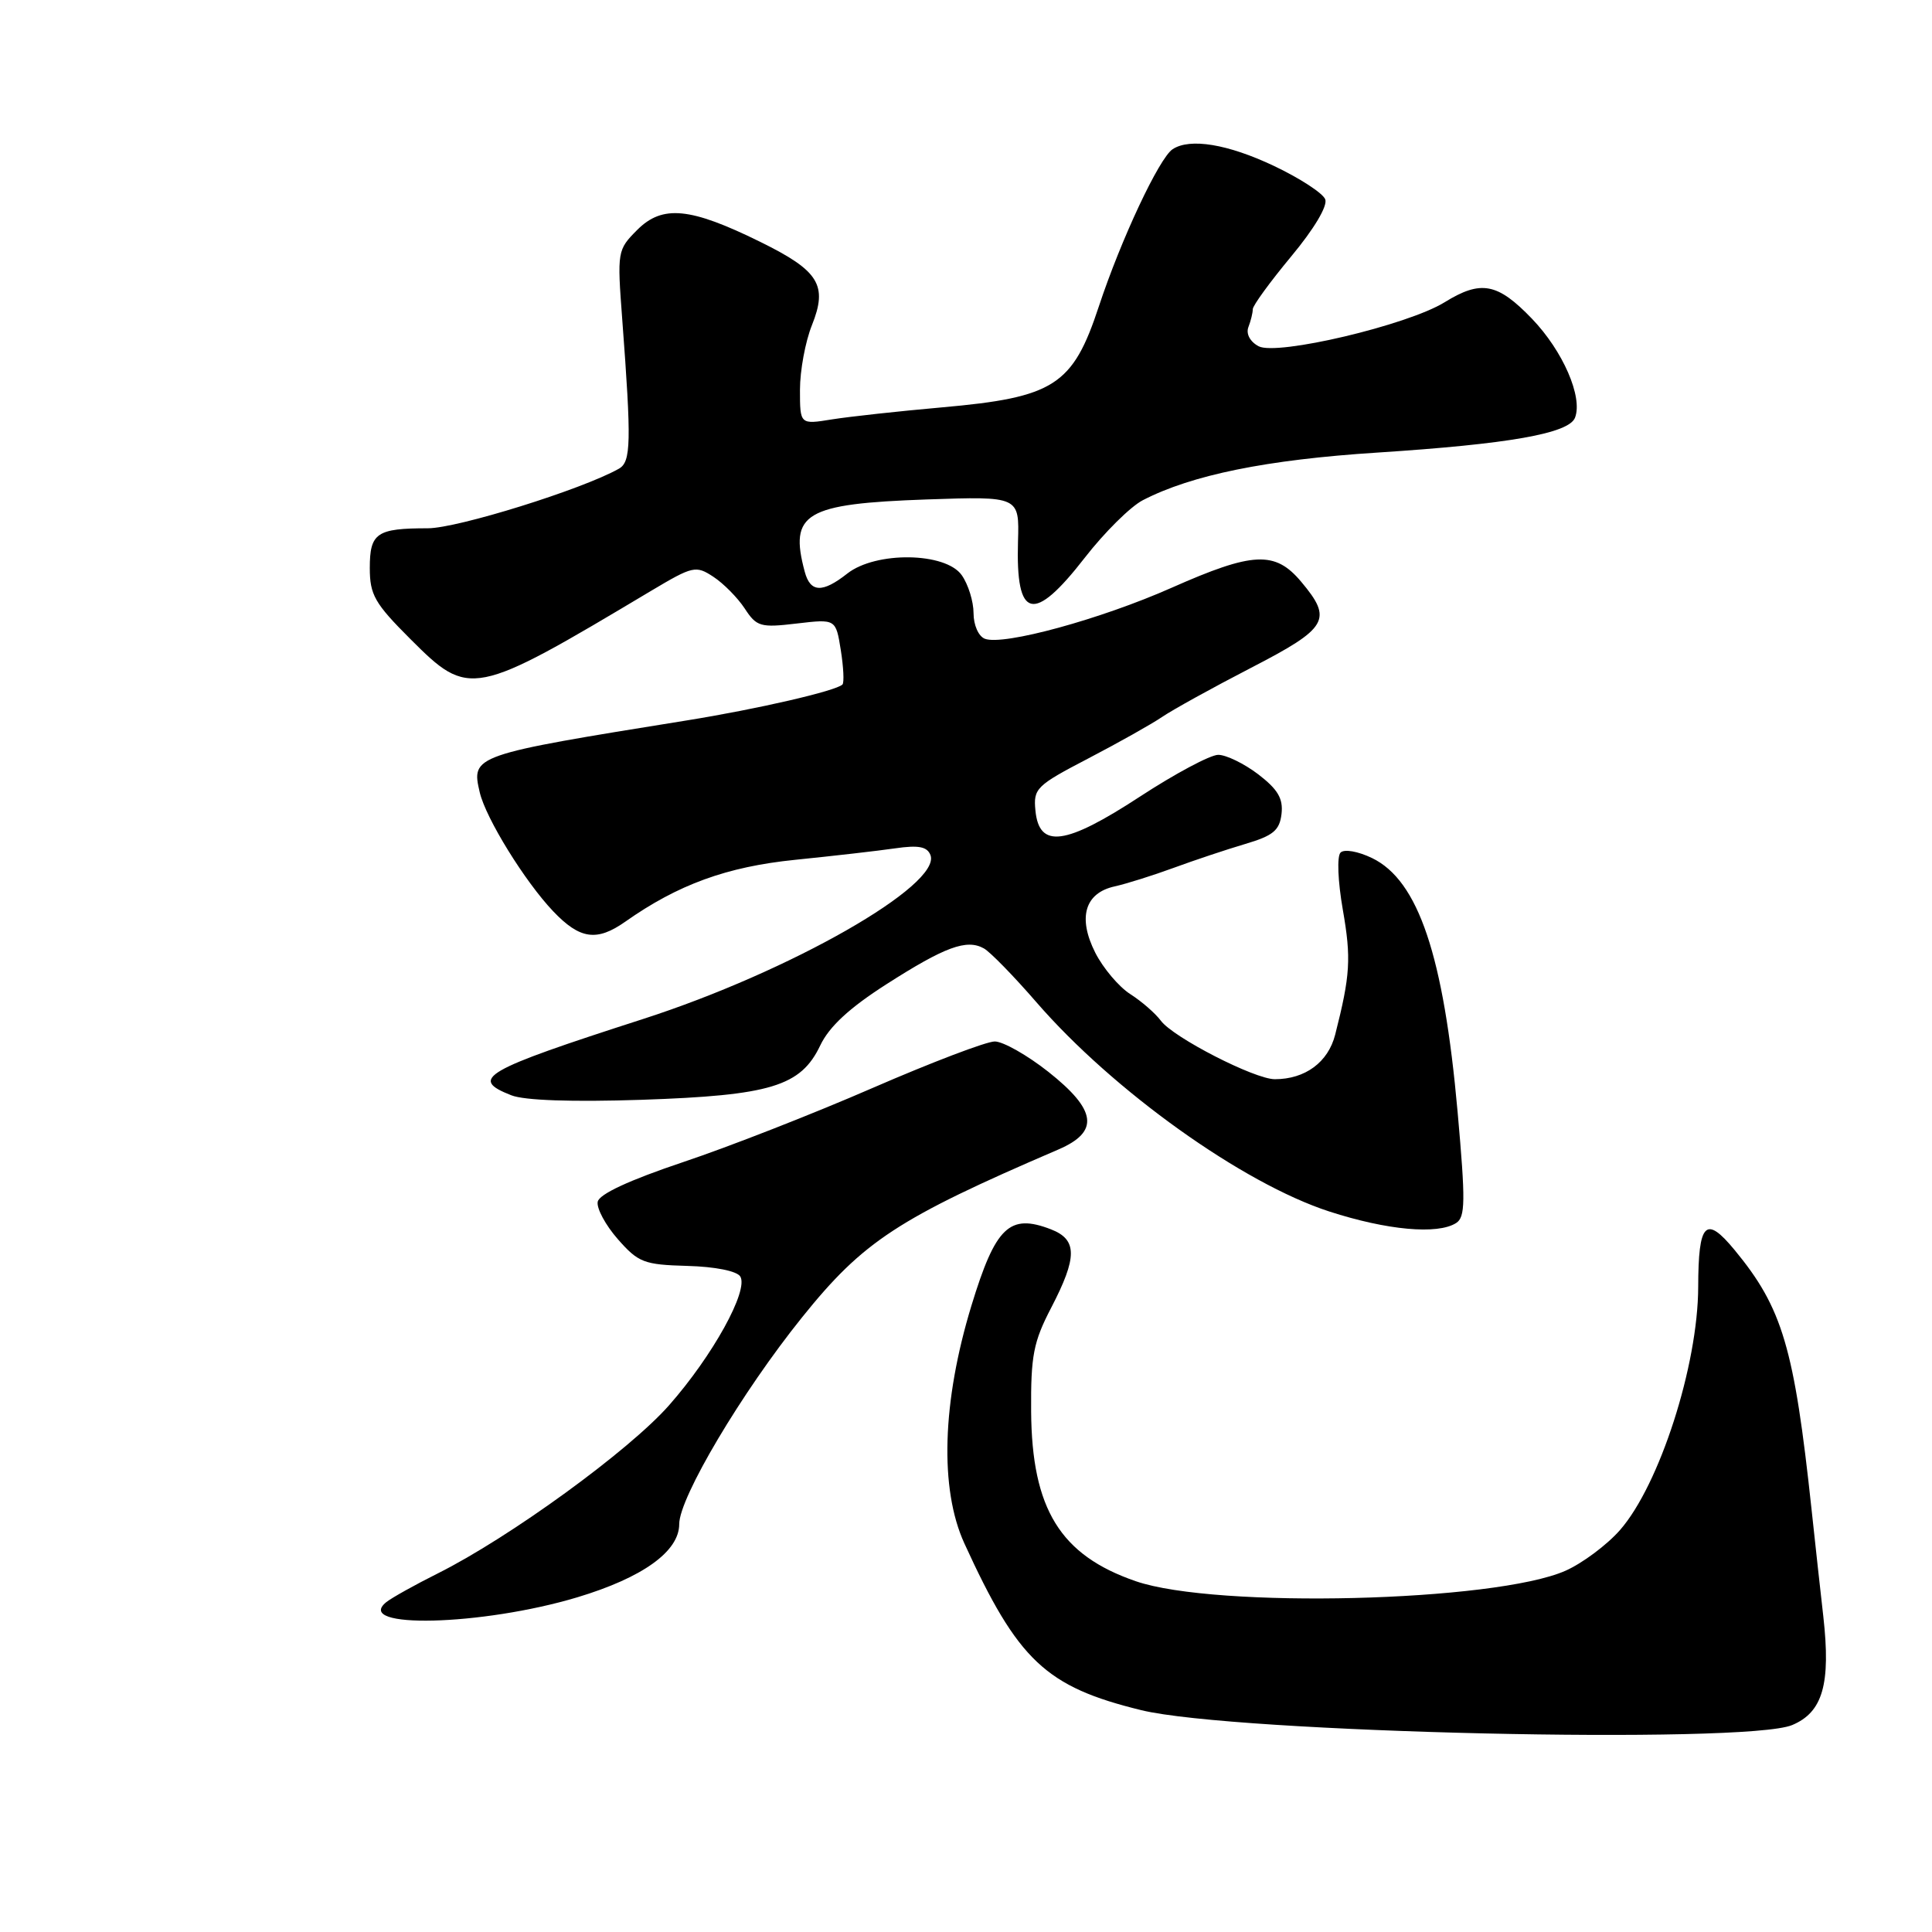 <?xml version="1.0" encoding="UTF-8" standalone="no"?>
<!DOCTYPE svg PUBLIC "-//W3C//DTD SVG 1.1//EN" "http://www.w3.org/Graphics/SVG/1.1/DTD/svg11.dtd" >
<svg xmlns="http://www.w3.org/2000/svg" xmlns:xlink="http://www.w3.org/1999/xlink" version="1.1" viewBox="0 0 256 256">
 <g >
 <path fill="currentColor"
d=" M 237.47 228.58 C 241.53 226.88 242.60 223.14 241.60 214.20 C 241.24 211.07 240.54 204.68 240.04 200.00 C 237.74 178.56 236.19 173.32 229.85 165.64 C 226.01 160.98 225.04 161.96 225.02 170.54 C 224.99 180.94 219.89 196.77 214.65 202.75 C 212.92 204.72 209.67 207.14 207.44 208.13 C 198.10 212.26 161.11 213.17 150.50 209.52 C 140.50 206.08 136.72 199.96 136.63 187.02 C 136.58 179.63 136.93 177.81 139.29 173.28 C 142.77 166.58 142.77 164.25 139.25 162.89 C 133.76 160.77 131.92 162.53 128.72 173.00 C 124.83 185.76 124.48 197.27 127.78 204.50 C 134.89 220.05 138.56 223.51 151.24 226.61 C 163.55 229.61 231.29 231.16 237.47 228.58 Z  M 76.50 211.65 C 85.17 209.04 90.00 205.57 90.00 201.95 C 90.00 198.44 98.29 184.48 106.29 174.54 C 114.41 164.44 118.99 161.45 140.25 152.31 C 145.71 149.96 145.33 147.10 138.91 142.02 C 136.11 139.81 132.91 138.00 131.81 138.00 C 130.70 138.00 123.43 140.77 115.65 144.15 C 107.87 147.54 96.55 151.97 90.50 153.99 C 83.38 156.38 79.39 158.23 79.20 159.24 C 79.03 160.10 80.23 162.33 81.86 164.19 C 84.59 167.30 85.33 167.58 91.08 167.74 C 94.77 167.84 97.64 168.42 98.09 169.14 C 99.22 170.98 94.45 179.63 88.66 186.20 C 83.36 192.22 67.54 203.72 58.00 208.49 C 54.98 210.00 51.92 211.71 51.20 212.28 C 46.73 215.87 63.87 215.44 76.50 211.65 Z  M 192.94 162.06 C 194.17 161.28 194.20 159.20 193.14 147.33 C 191.29 126.61 187.94 116.67 181.81 113.70 C 179.94 112.80 178.12 112.48 177.63 112.97 C 177.14 113.46 177.27 116.76 177.93 120.54 C 179.06 127.00 178.92 129.23 176.92 137.09 C 175.99 140.75 172.95 143.00 168.92 143.00 C 166.24 143.00 155.46 137.47 153.82 135.25 C 153.09 134.27 151.27 132.68 149.76 131.72 C 148.26 130.76 146.17 128.29 145.13 126.24 C 142.78 121.59 143.74 118.32 147.71 117.45 C 149.24 117.11 152.75 116.01 155.50 115.00 C 158.25 113.99 162.53 112.56 165.00 111.83 C 168.71 110.73 169.55 110.04 169.81 107.84 C 170.04 105.81 169.32 104.59 166.71 102.59 C 164.84 101.17 162.45 100.01 161.41 100.02 C 160.36 100.03 155.69 102.52 151.04 105.56 C 141.17 112.01 137.69 112.48 137.20 107.40 C 136.91 104.48 137.31 104.09 144.20 100.50 C 148.21 98.41 152.62 95.93 154.00 94.99 C 155.38 94.05 160.66 91.13 165.75 88.50 C 175.99 83.21 176.63 82.10 172.41 77.08 C 168.95 72.96 166.04 73.10 155.25 77.88 C 145.85 82.05 132.94 85.58 130.50 84.64 C 129.66 84.32 129.00 82.83 129.00 81.25 C 129.00 79.71 128.30 77.44 127.44 76.22 C 125.30 73.16 116.05 73.03 112.27 76.00 C 108.97 78.60 107.37 78.53 106.63 75.75 C 104.55 67.99 106.66 66.75 122.78 66.18 C 135.07 65.76 135.07 65.76 134.89 71.74 C 134.58 82.10 136.93 82.67 143.74 73.90 C 146.34 70.55 149.80 67.12 151.43 66.28 C 157.91 62.93 167.84 60.91 182.50 59.97 C 199.94 58.84 207.90 57.44 208.70 55.34 C 209.75 52.60 207.10 46.51 202.99 42.23 C 198.43 37.49 196.24 37.07 191.42 40.05 C 186.52 43.08 169.19 47.17 166.77 45.88 C 165.63 45.27 165.08 44.23 165.42 43.34 C 165.74 42.51 166.00 41.45 166.00 40.97 C 166.00 40.49 168.29 37.35 171.08 33.99 C 174.12 30.34 175.94 27.29 175.60 26.41 C 175.29 25.60 172.22 23.60 168.77 21.97 C 162.68 19.09 157.67 18.26 155.38 19.77 C 153.60 20.93 148.53 31.75 145.61 40.58 C 142.15 51.08 139.70 52.66 124.80 53.98 C 119.14 54.48 112.59 55.20 110.25 55.57 C 106.00 56.26 106.00 56.26 106.00 51.65 C 106.00 49.11 106.71 45.27 107.58 43.10 C 109.71 37.78 108.53 35.88 100.72 32.04 C 91.46 27.48 87.79 27.12 84.45 30.45 C 81.80 33.11 81.77 33.28 82.45 42.32 C 83.68 58.68 83.62 61.20 82.00 62.11 C 77.14 64.85 60.62 70.00 56.69 70.00 C 49.91 70.00 49.00 70.62 49.00 75.26 C 49.00 78.82 49.65 79.95 54.35 84.65 C 62.20 92.50 62.62 92.42 86.29 78.28 C 91.82 74.99 92.20 74.90 94.53 76.43 C 95.87 77.31 97.74 79.20 98.68 80.63 C 100.25 83.04 100.77 83.19 105.56 82.62 C 110.75 82.01 110.75 82.01 111.41 86.14 C 111.77 88.41 111.87 90.46 111.63 90.70 C 110.78 91.55 100.39 93.95 91.00 95.46 C 62.59 100.03 62.42 100.09 63.57 105.00 C 64.37 108.42 69.55 116.81 73.30 120.75 C 76.83 124.46 79.07 124.79 82.85 122.13 C 89.83 117.21 96.30 114.85 105.36 113.93 C 110.39 113.42 116.35 112.74 118.61 112.41 C 121.72 111.96 122.85 112.18 123.29 113.30 C 124.80 117.26 104.70 128.73 85.25 135.01 C 63.96 141.87 62.14 142.93 67.75 145.13 C 69.49 145.82 75.81 146.03 85.00 145.73 C 102.12 145.15 106.11 143.94 108.69 138.52 C 109.88 136.02 112.56 133.55 117.45 130.42 C 125.20 125.46 128.09 124.39 130.37 125.67 C 131.20 126.13 134.33 129.34 137.32 132.79 C 147.50 144.54 164.67 156.81 176.14 160.53 C 183.80 163.01 190.48 163.62 192.94 162.06 Z "/>
</g>
</svg>